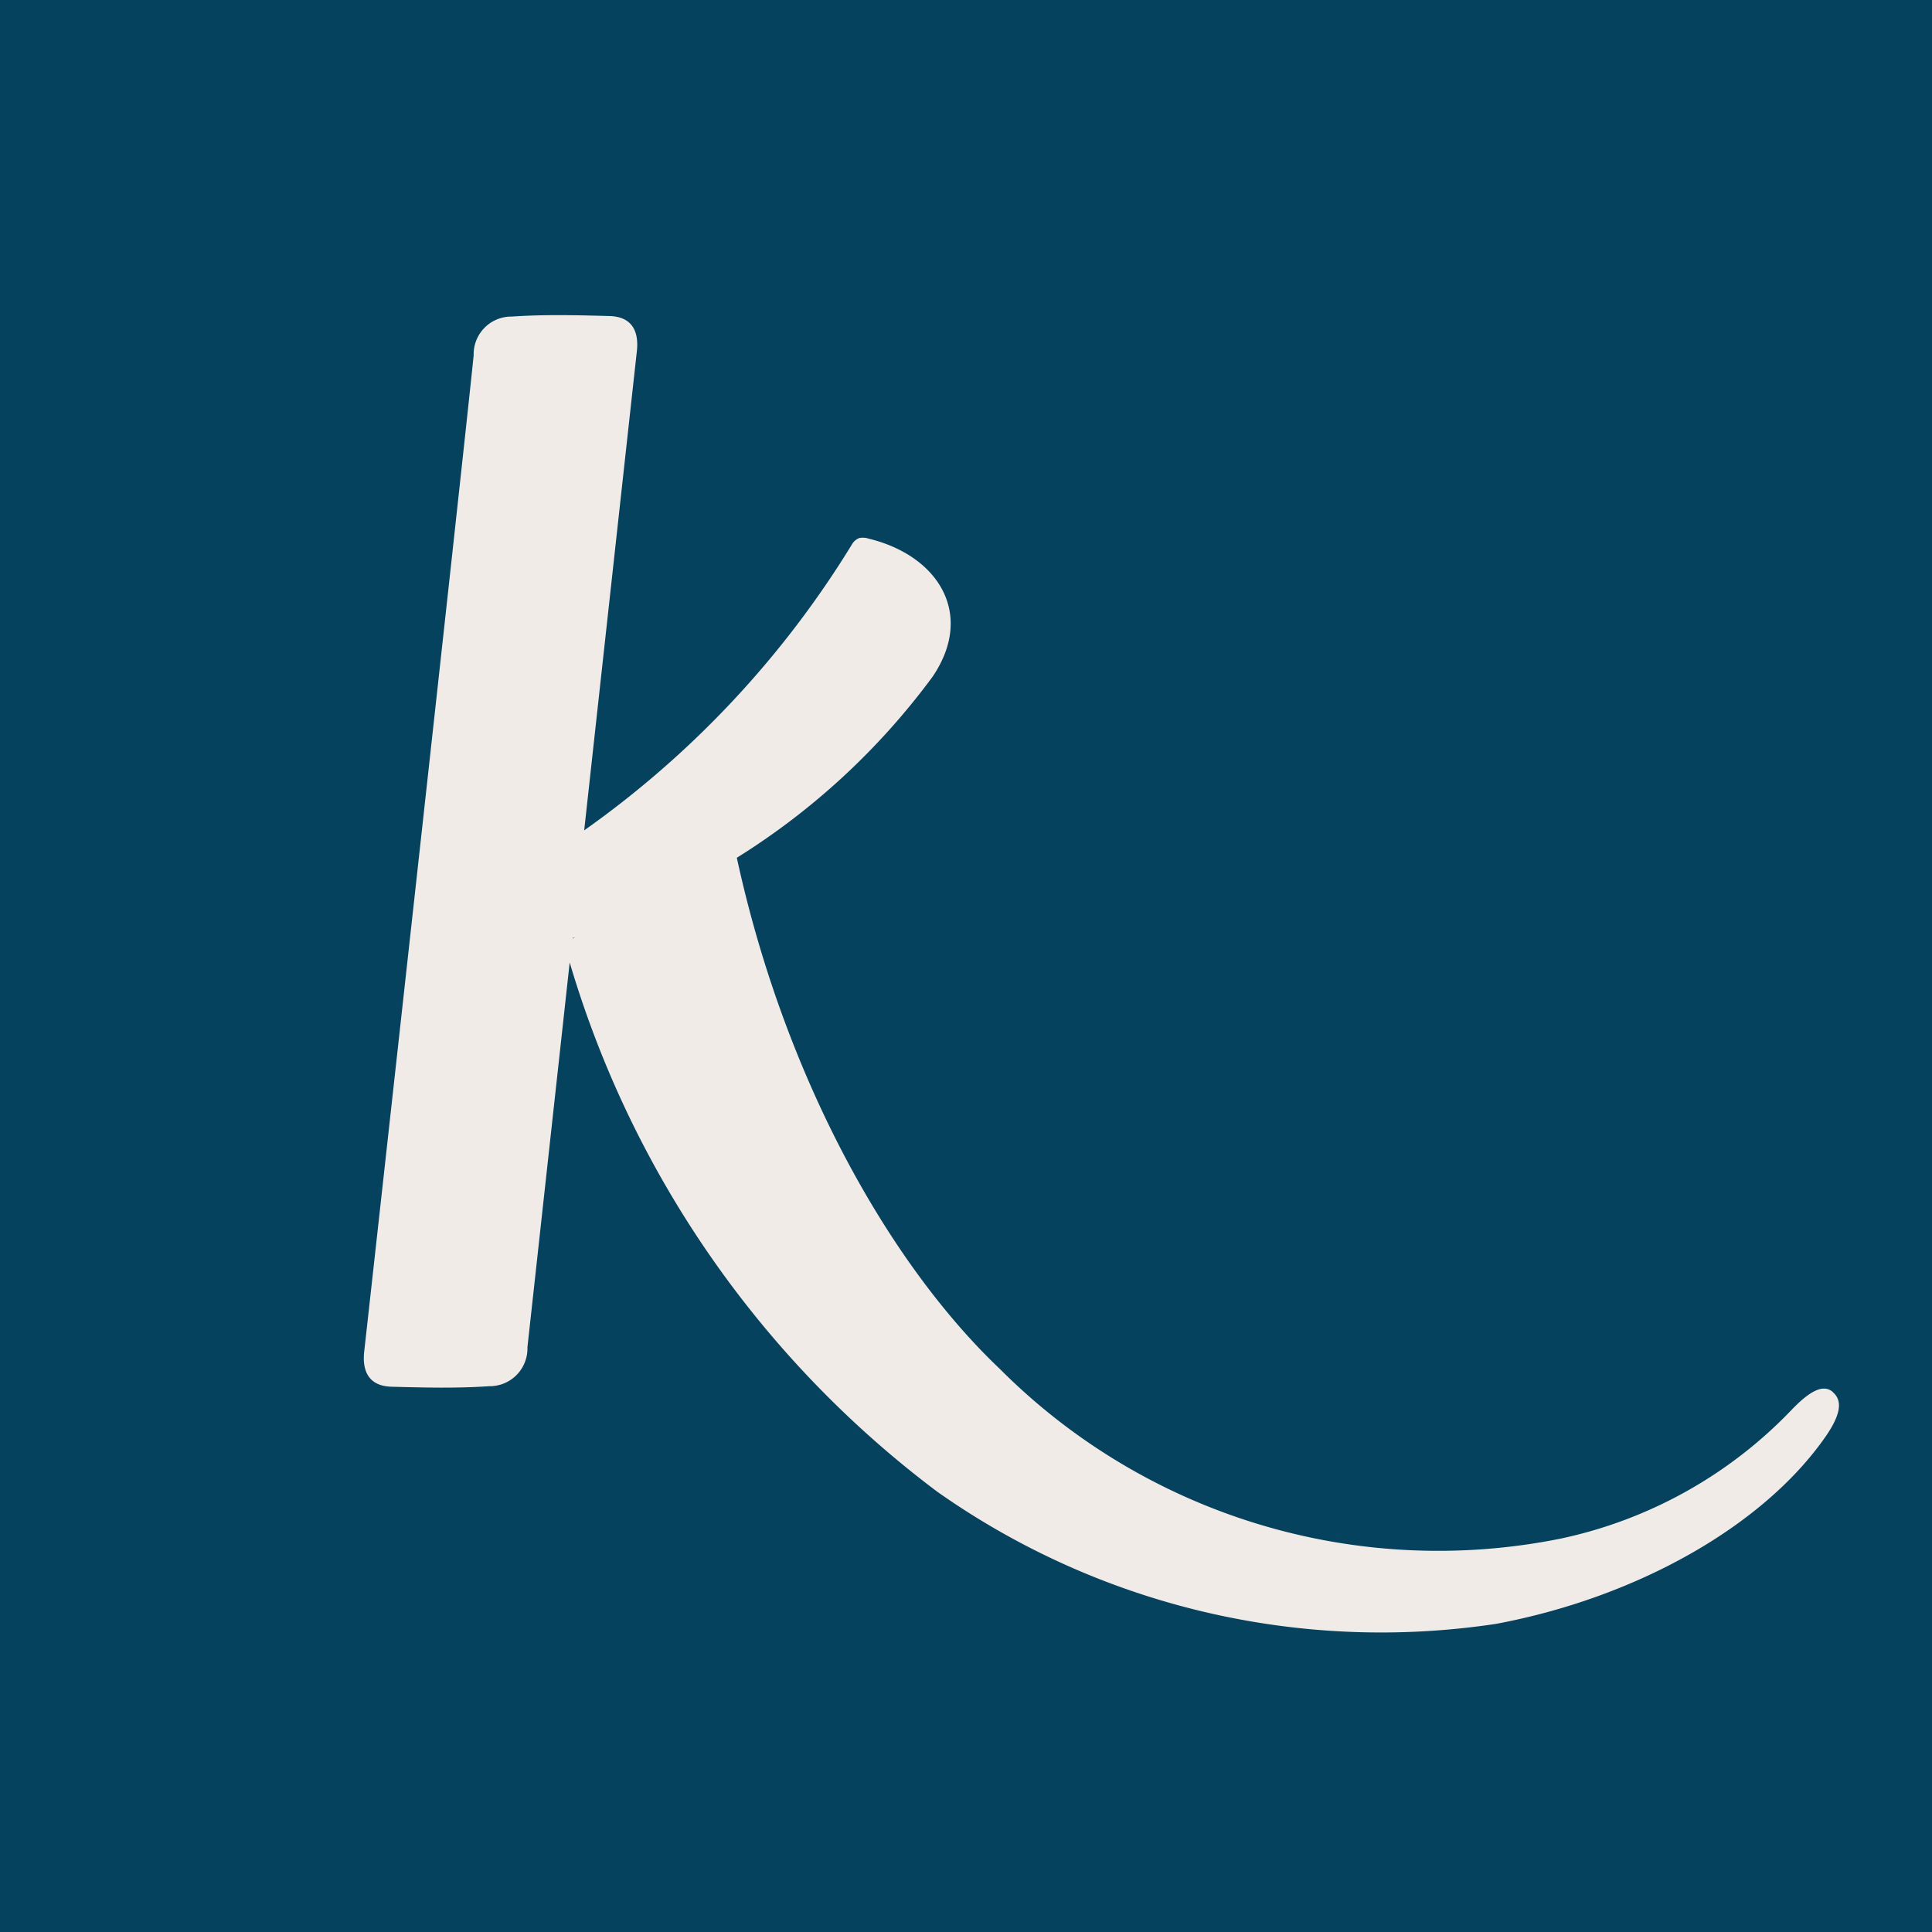 <svg height="48" viewBox="0 0 48 48" width="48" xmlns="http://www.w3.org/2000/svg" xmlns:xlink="http://www.w3.org/1999/xlink"><rect x="0" y="0" width="48" height="48" fill="#808080" stroke="none"/><clipPath id="a"><path d="m0 0h36.65v32.771h-36.65z"/></clipPath><clipPath id="b"><path d="m0 0h48v48h-48z"/></clipPath><g clip-path="url(#b)"><path d="m0 0h48v48h-48z" fill="#fff"/><path d="m0 0h48v48h-48z" fill="#05425e"/><circle cx="24" cy="24" fill="#05425e" r="24"/><g clip-path="url(#a)" transform="translate(9.04 7.83)"><path d="m36.5 26.757c-.213-.187-.519-.089-1.021.433a11.136 11.136 0 0 1 -5.762 3.21 15.385 15.385 0 0 1 -13.917-4.22c-2.719-2.58-5.334-7.18-6.534-12.699a17.6 17.6 0 0 0 4.865-4.5c1.057-1.561.133-3.01-1.584-3.427a.466.466 0 0 0 -.241-.016.362.362 0 0 0 -.181.16 24.109 24.109 0 0 1 -6.651 7.102l1.308-11.9c.058-.508-.127-.864-.682-.878-.805-.022-1.616-.042-2.419.013a.937.937 0 0 0 -.953.965c-.302 2.951-2.528 23.042-2.719 24.745-.057.508.128.864.681.878.807.021 1.617.042 2.421-.013a.938.938 0 0 0 .953-.969l1.05-9.559a25.448 25.448 0 0 0 9.133 13.15 19.138 19.138 0 0 0 13.891 3.281c3.484-.655 6.628-2.425 8.175-4.647.454-.652.376-.94.183-1.109m-31.255-11.299-.054.032v-.014l.053-.019m-.06.021v.015z" fill="#f1ebe8"/></g></g></svg>